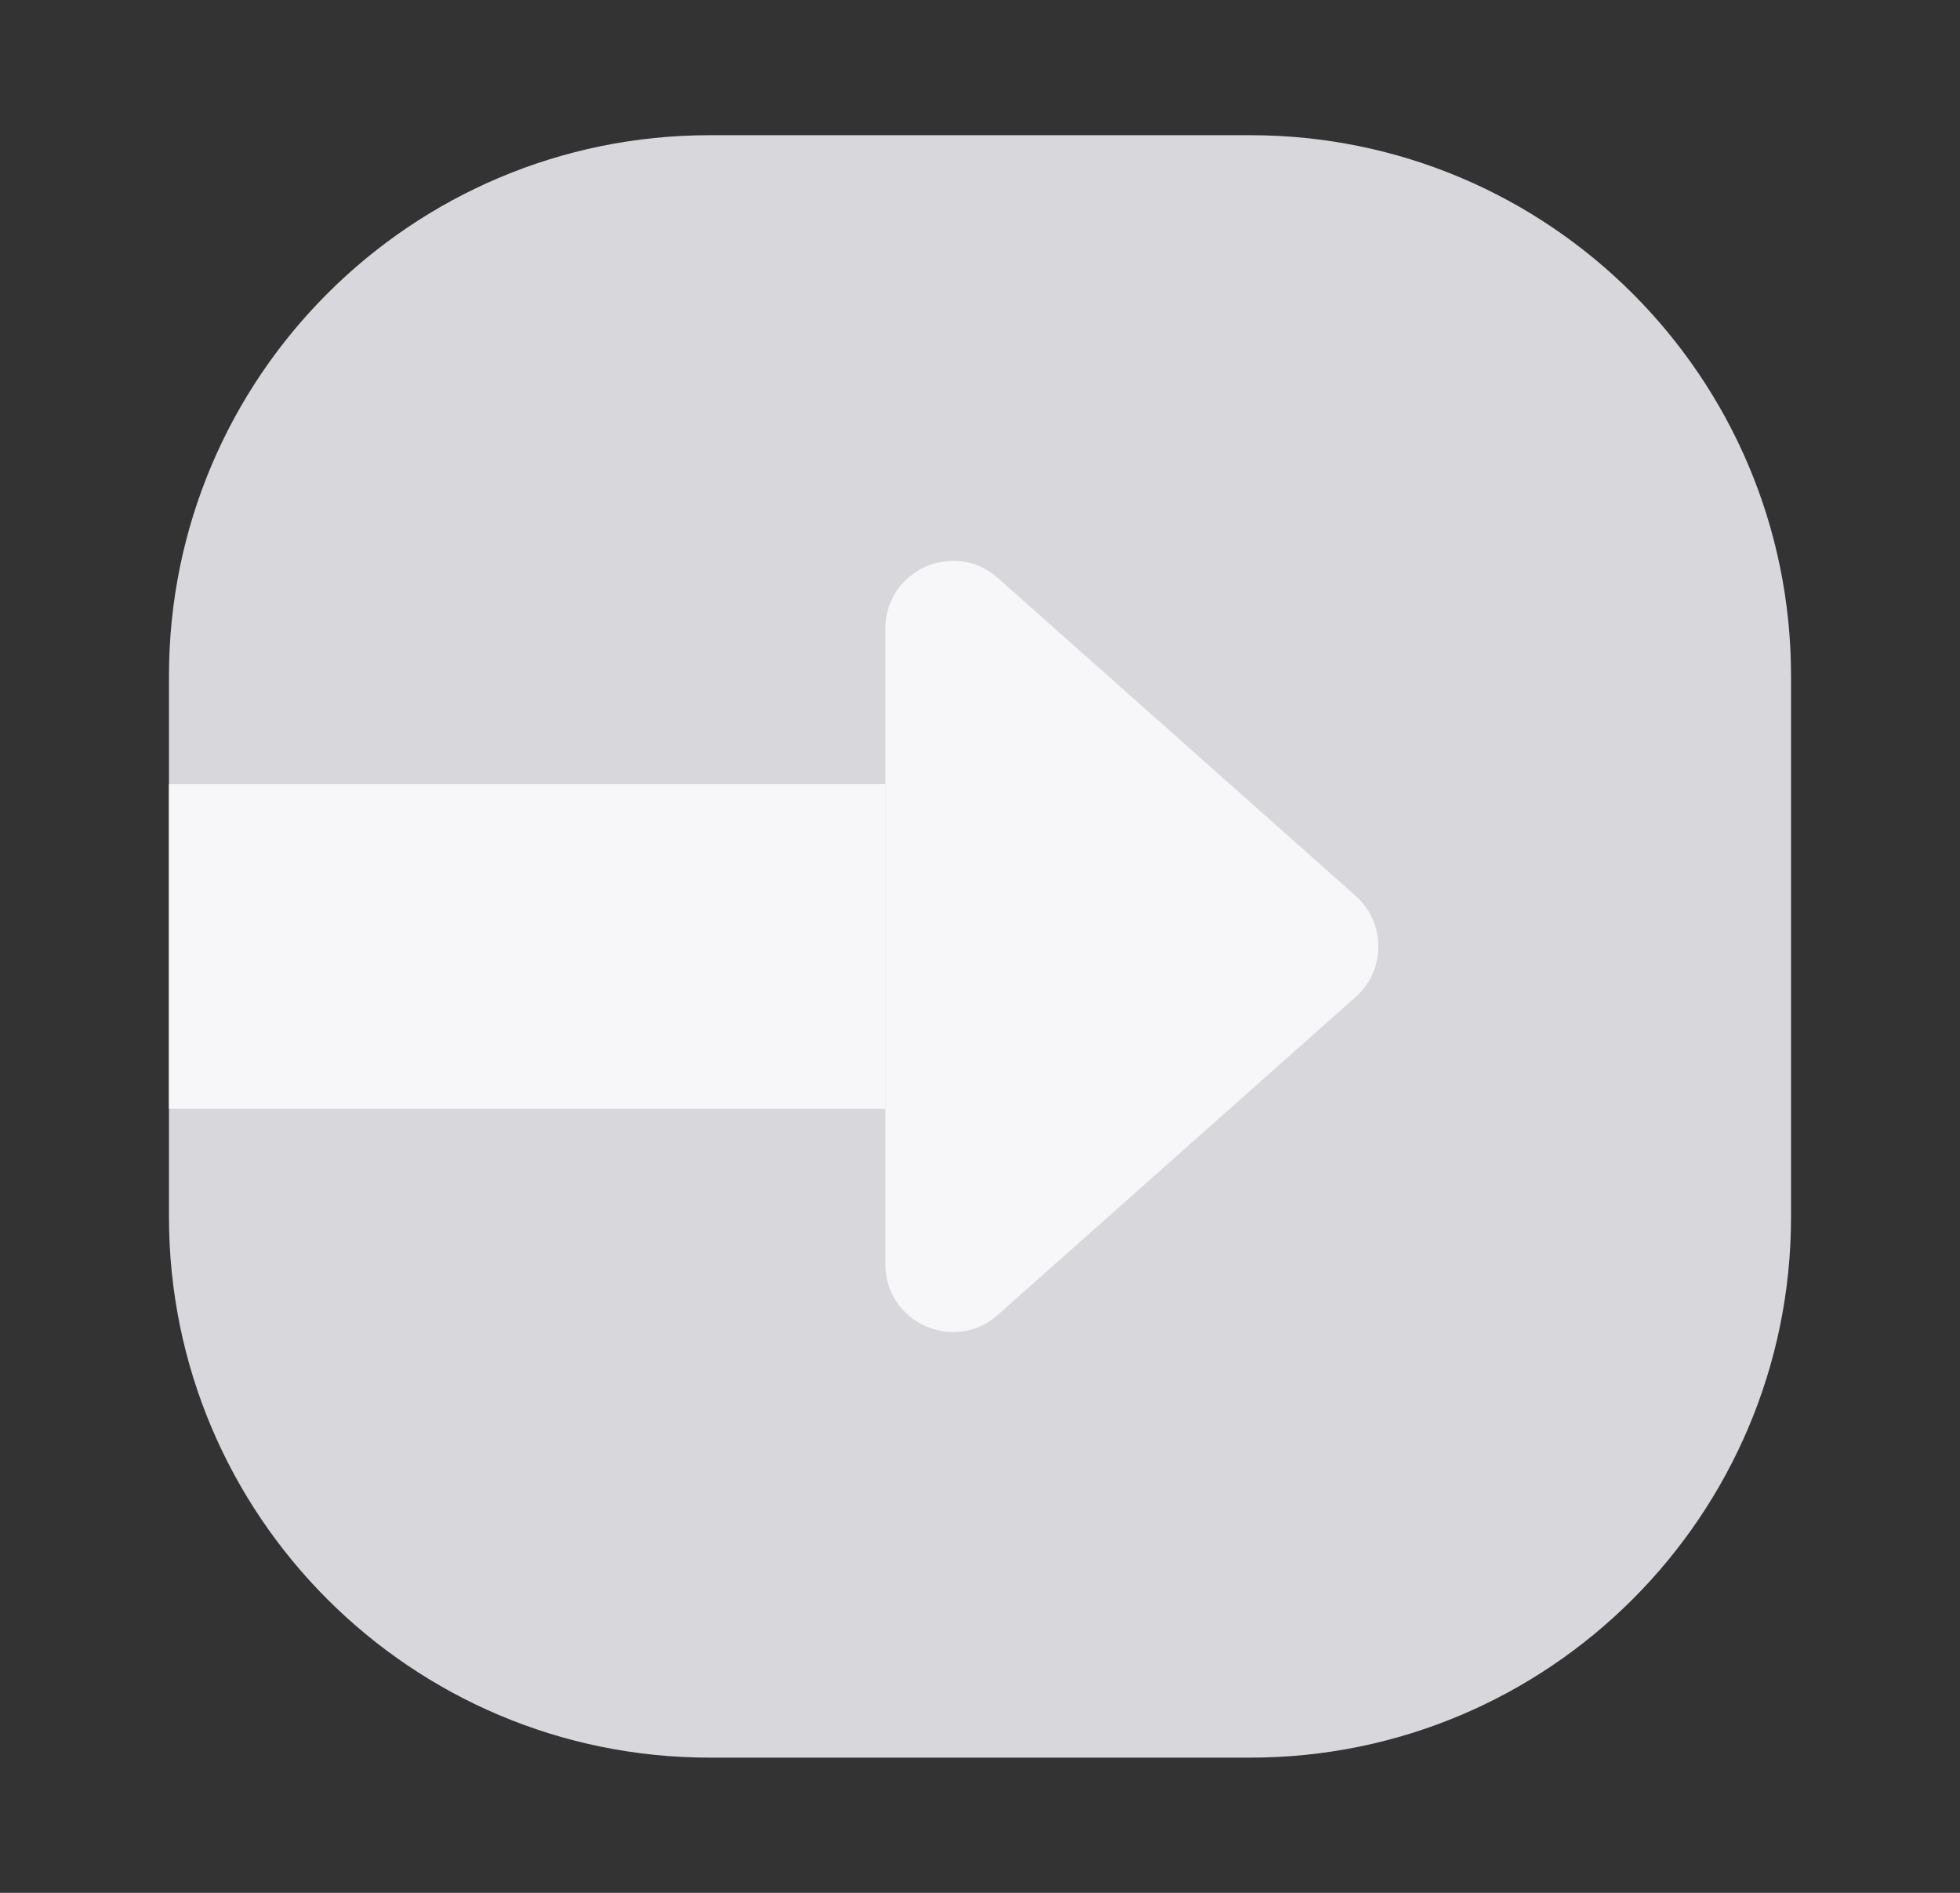 <svg width="29" height="28" viewBox="0 0 29 28" fill="none" xmlns="http://www.w3.org/2000/svg">
<rect x="0" y="0" width="29" height="28" fill="#333333" stroke="none"/>
<path d="M2.5 10C2.5 5.582 6.082 2 10.5 2H18.5C22.918 2 26.5 5.582 26.5 10V18C26.5 22.418 22.918 26 18.5 26H10.5C6.082 26 2.5 22.418 2.5 18V10Z" fill="#D8D8DC"/>
<path d="M2.5 11.6H13.1V16.4H2.5V11.6Z" fill="#F7F6F9"/>
<path d="M20.058 13.252C20.506 13.65 20.506 14.35 20.058 14.748L14.764 19.45C14.119 20.023 13.1 19.565 13.1 18.702V9.298C13.1 8.435 14.119 7.977 14.764 8.55L20.058 13.252Z" fill="#F7F6F9"/>
</svg>
